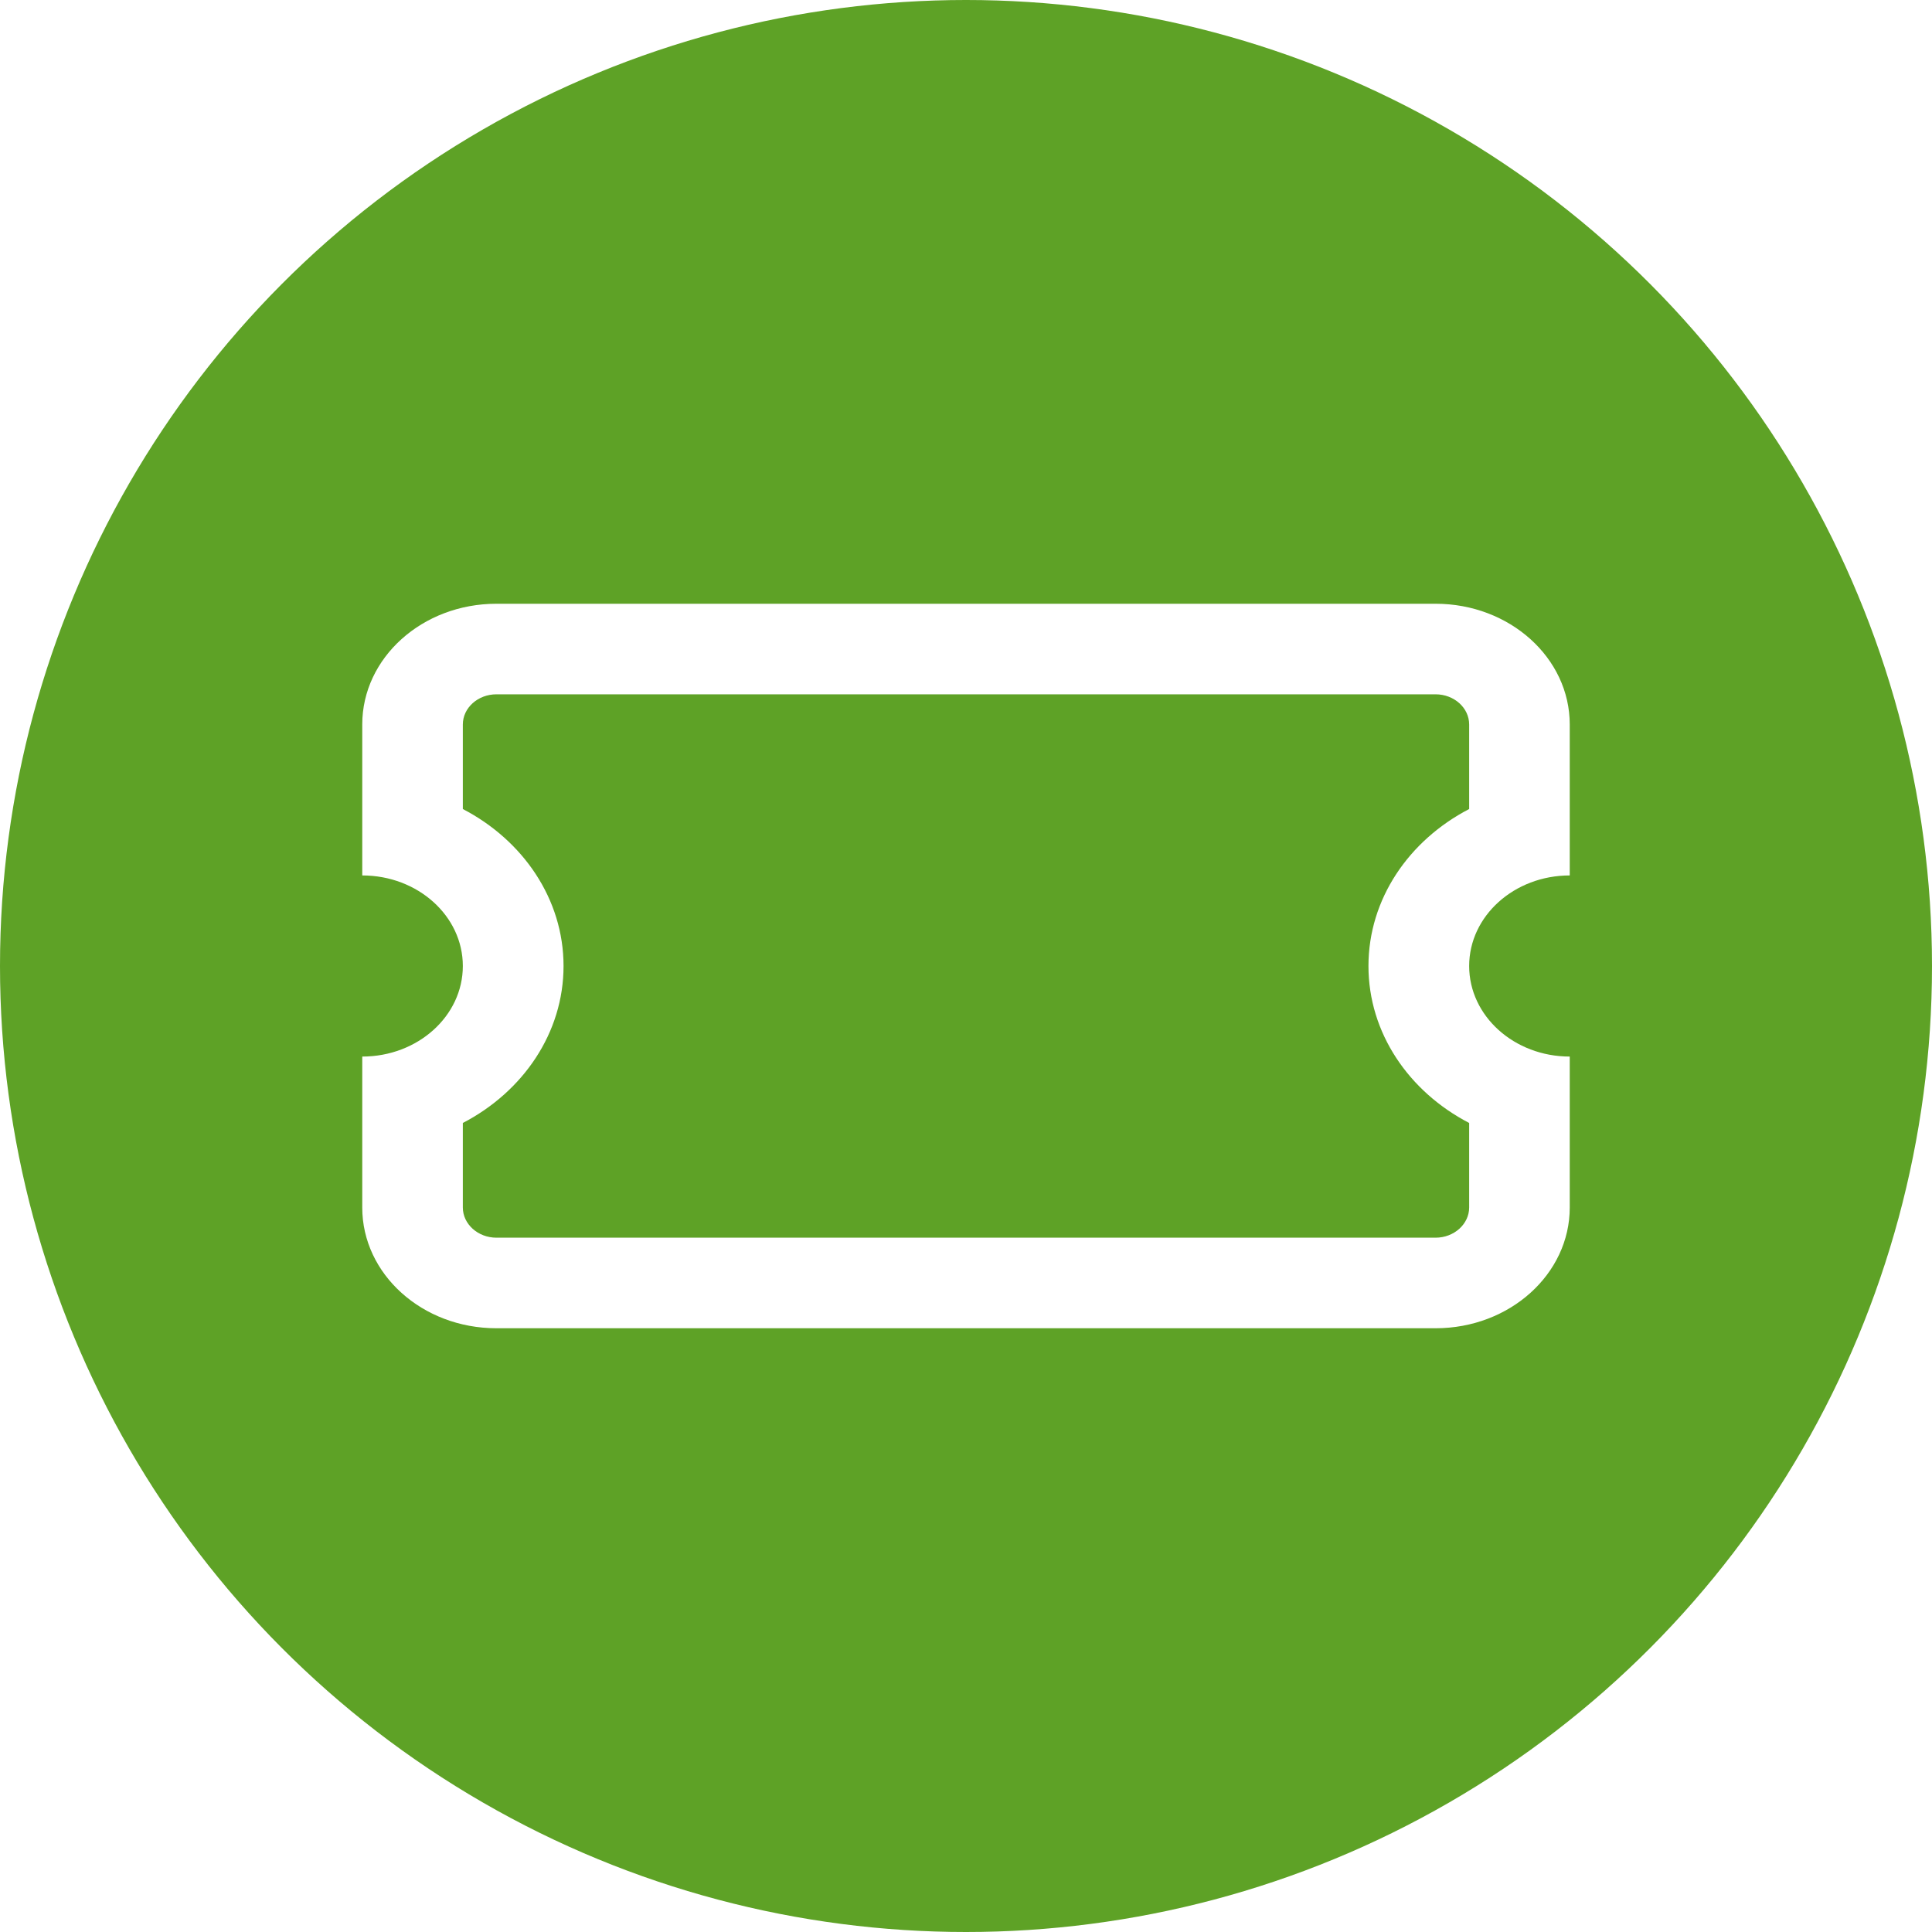 <svg width="16" height="16" viewBox="0 0 16 16" fill="none" xmlns="http://www.w3.org/2000/svg">
<rect x="0" y="0" width="16" height="16" fill="#333333" stroke="none"/>
<g clip-path="url(#clip0_1_15)">
<rect width="16" height="16" fill="white"/>
<circle cx="8" cy="8" r="8" fill="#5EA226"/>
<path d="M13 7.25C12.54 7.25 12.167 7.586 12.167 8C12.167 8.414 12.54 8.75 13 8.75V10C13 10.552 12.502 11 11.889 11H4.111C3.497 11 3 10.552 3 10V8.75C3.46 8.75 3.833 8.414 3.833 8C3.833 7.586 3.46 7.25 3 7.25V6C3 5.448 3.497 5 4.111 5H11.889C12.502 5 13 5.448 13 6V7.25ZM4.111 5.75C3.958 5.75 3.833 5.862 3.833 6V6.7C4.331 6.959 4.667 7.445 4.667 8C4.667 8.555 4.331 9.041 3.833 9.3V10C3.833 10.137 3.958 10.25 4.111 10.25H11.889C12.042 10.25 12.167 10.137 12.167 10V9.3C11.668 9.041 11.333 8.555 11.333 8C11.333 7.445 11.668 6.959 12.167 6.7V6C12.167 5.862 12.042 5.75 11.889 5.75H4.111Z" fill="white"/>
</g>
<defs>
<clipPath id="clip0_1_15">
<rect width="16" height="16" fill="white"/>
</clipPath>
</defs>
</svg>
